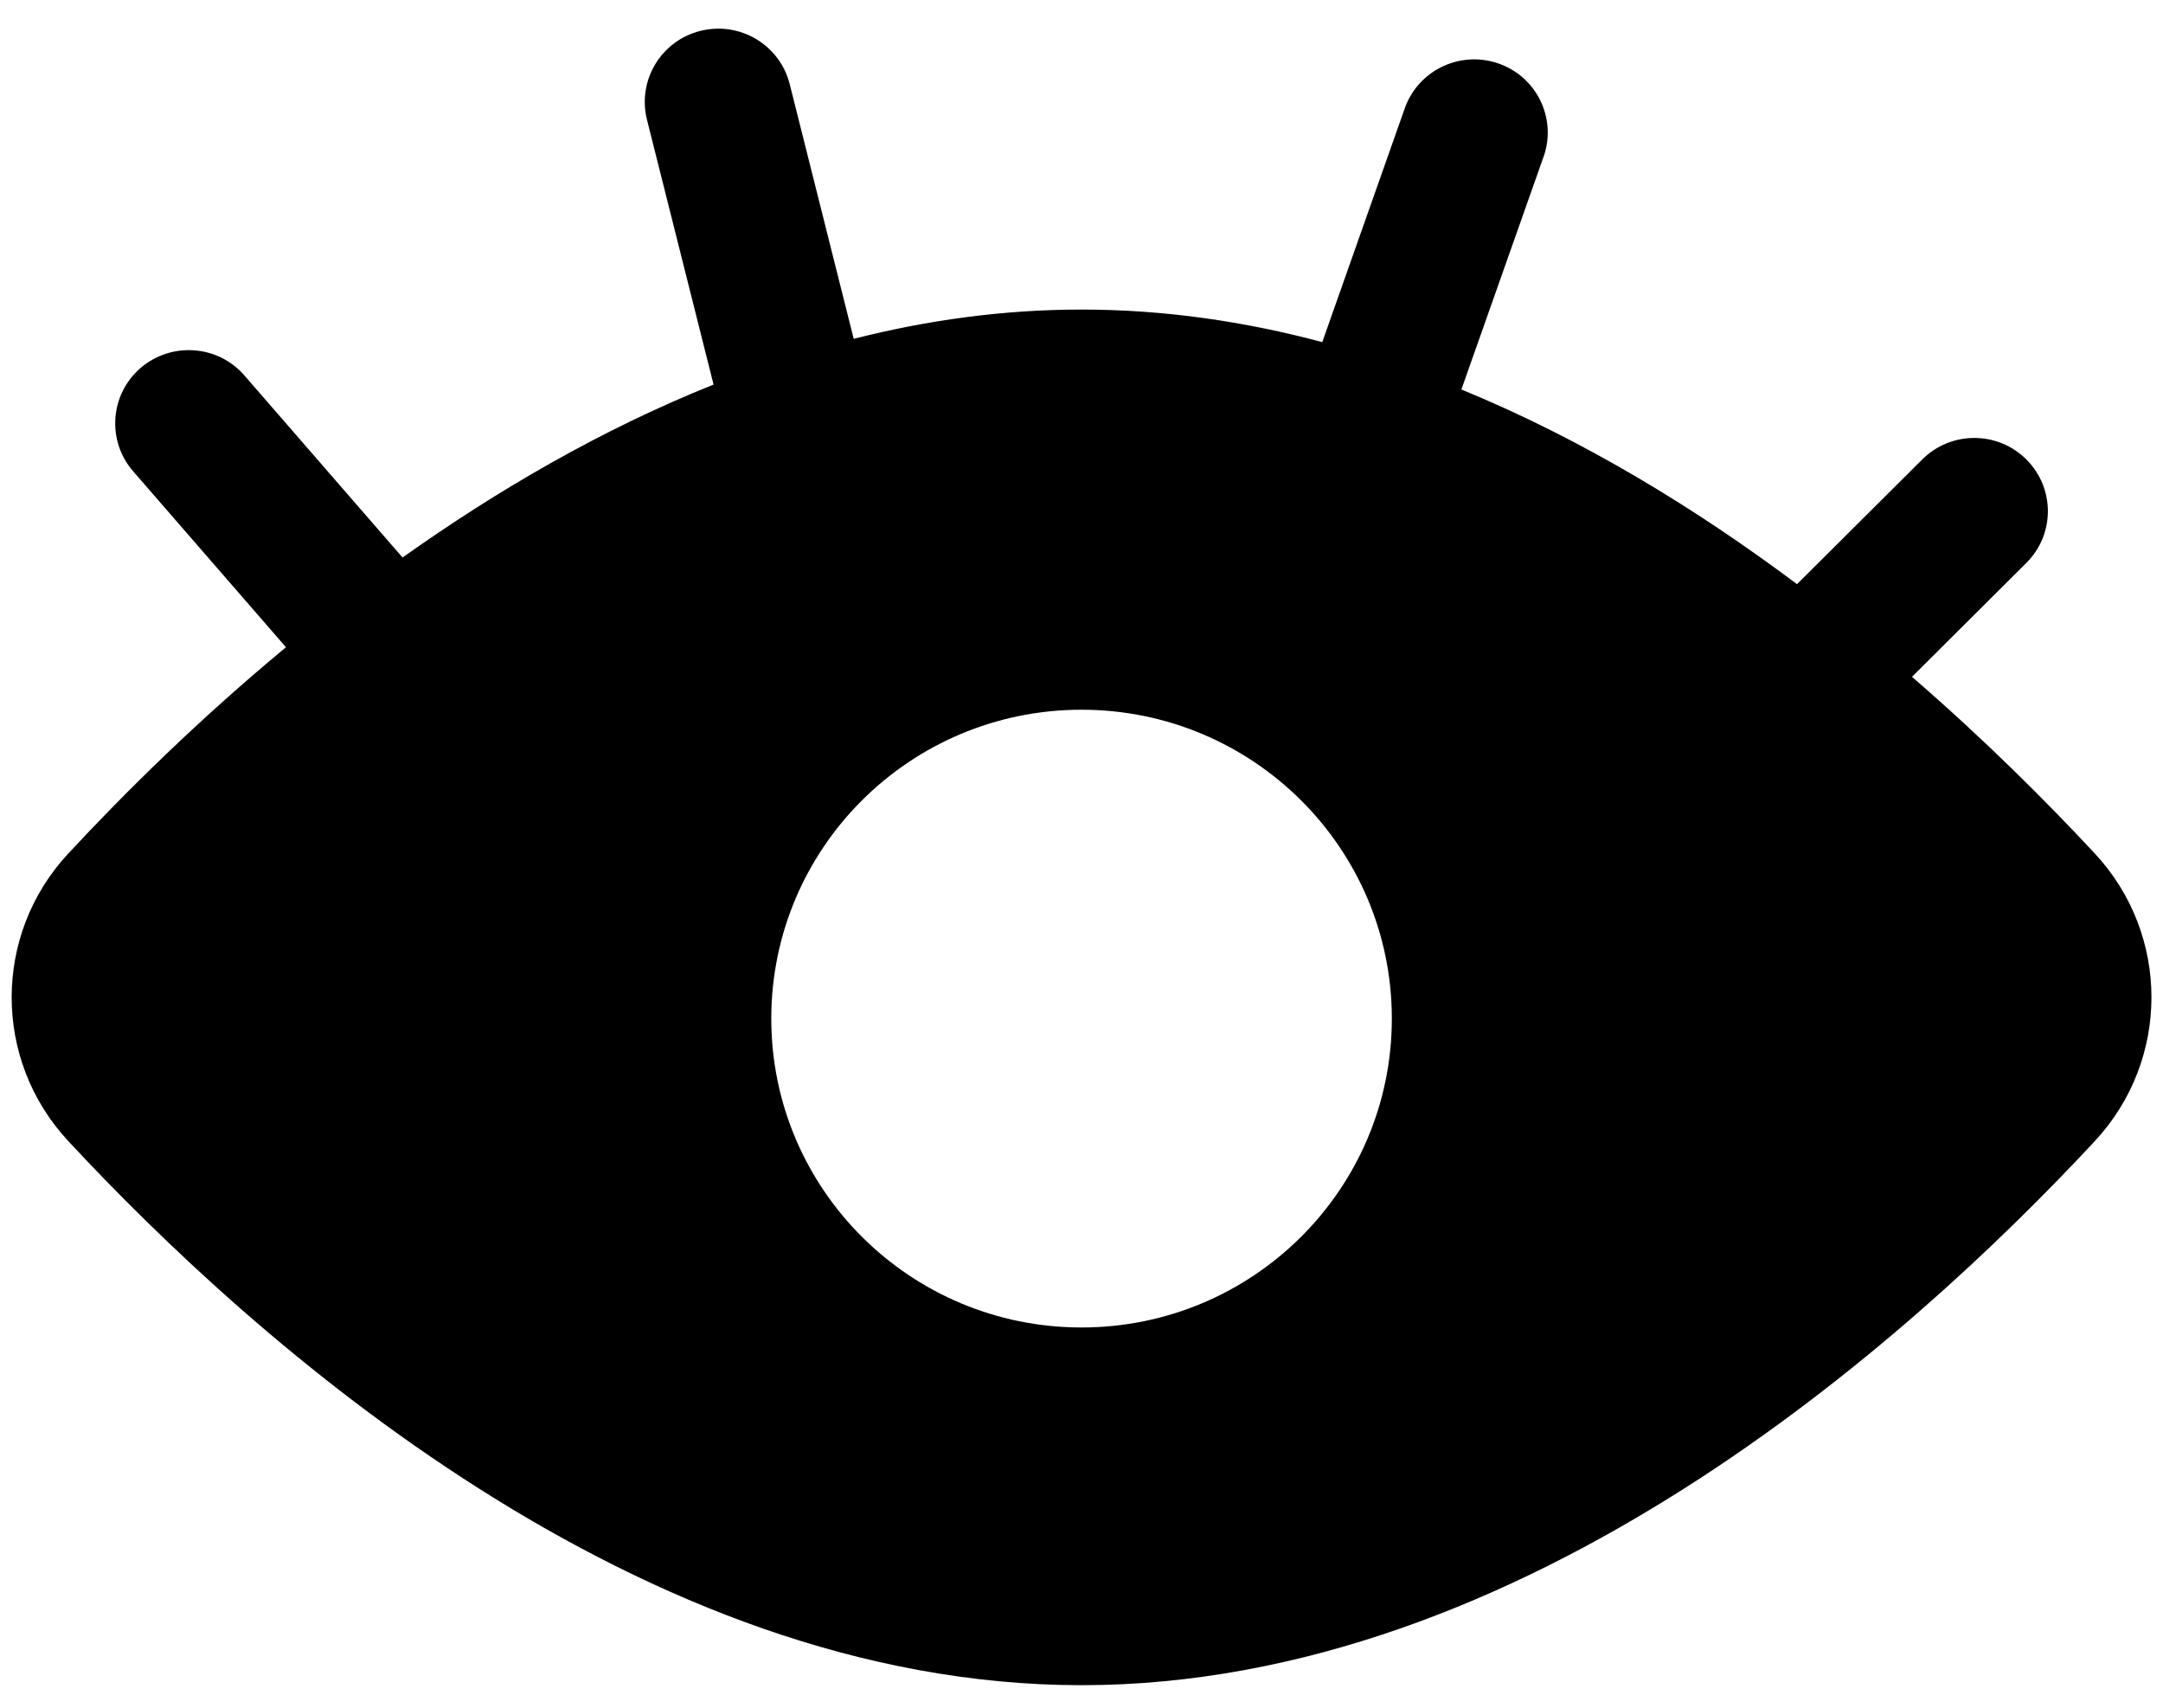 ﻿<?xml version="1.0" encoding="utf-8"?>
<svg version="1.1" xmlns:xlink="http://www.w3.org/1999/xlink" width="19px" height="15px" xmlns="http://www.w3.org/2000/svg">
  <g transform="matrix(1 0 0 1 -3075 -611 )">
    <path d="M 16.886 4.035  L 15.785 5.131  C 14.913 4.478  13.918 3.865  12.837 3.421  L 13.563 1.365  C 13.673 1.033  13.496 0.674  13.164 0.558  C 12.832 0.442  12.468 0.611  12.344 0.939  L 11.615 3.005  C 10.933 2.823  10.226 2.719  9.5 2.719  C 8.815 2.719  8.145 2.812  7.499 2.976  L 6.937 0.739  C 6.85 0.394  6.5 0.185  6.153 0.271  C 5.807 0.357  5.597 0.706  5.683 1.051  L 6.268 3.378  C 5.278 3.774  4.358 4.313  3.536 4.897  L 2.147 3.298  C 1.914 3.029  1.506 3  1.235 3.232  C 0.966 3.464  0.936 3.87  1.169 4.139  L 2.512 5.685  C 1.741 6.324  1.092 6.967  0.599 7.498  C -0.063 8.21  -0.063 9.31  0.599 10.022  C 2.245 11.793  5.613 14.802  9.5 14.802  C 13.388 14.802  16.756 11.793  18.402 10.022  C 19.064 9.31  19.064 8.21  18.402 7.498  C 17.975 7.039  17.432 6.496  16.795 5.945  L 17.799 4.945  C 18.052 4.694  18.052 4.287  17.799 4.035  C 17.547 3.784  17.138 3.784  16.886 4.035  Z M 12.226 8.947  C 12.226 10.445  11.005 11.66  9.5 11.66  C 7.995 11.66  6.775 10.445  6.775 8.947  C 6.775 7.449  7.995 6.234  9.5 6.234  C 11.005 6.234  12.226 7.449  12.226 8.947  Z " fill-rule="nonzero" fill="#000000" stroke="none" transform="matrix(1 0 0 1 3075 611 )" />
  </g>
</svg>